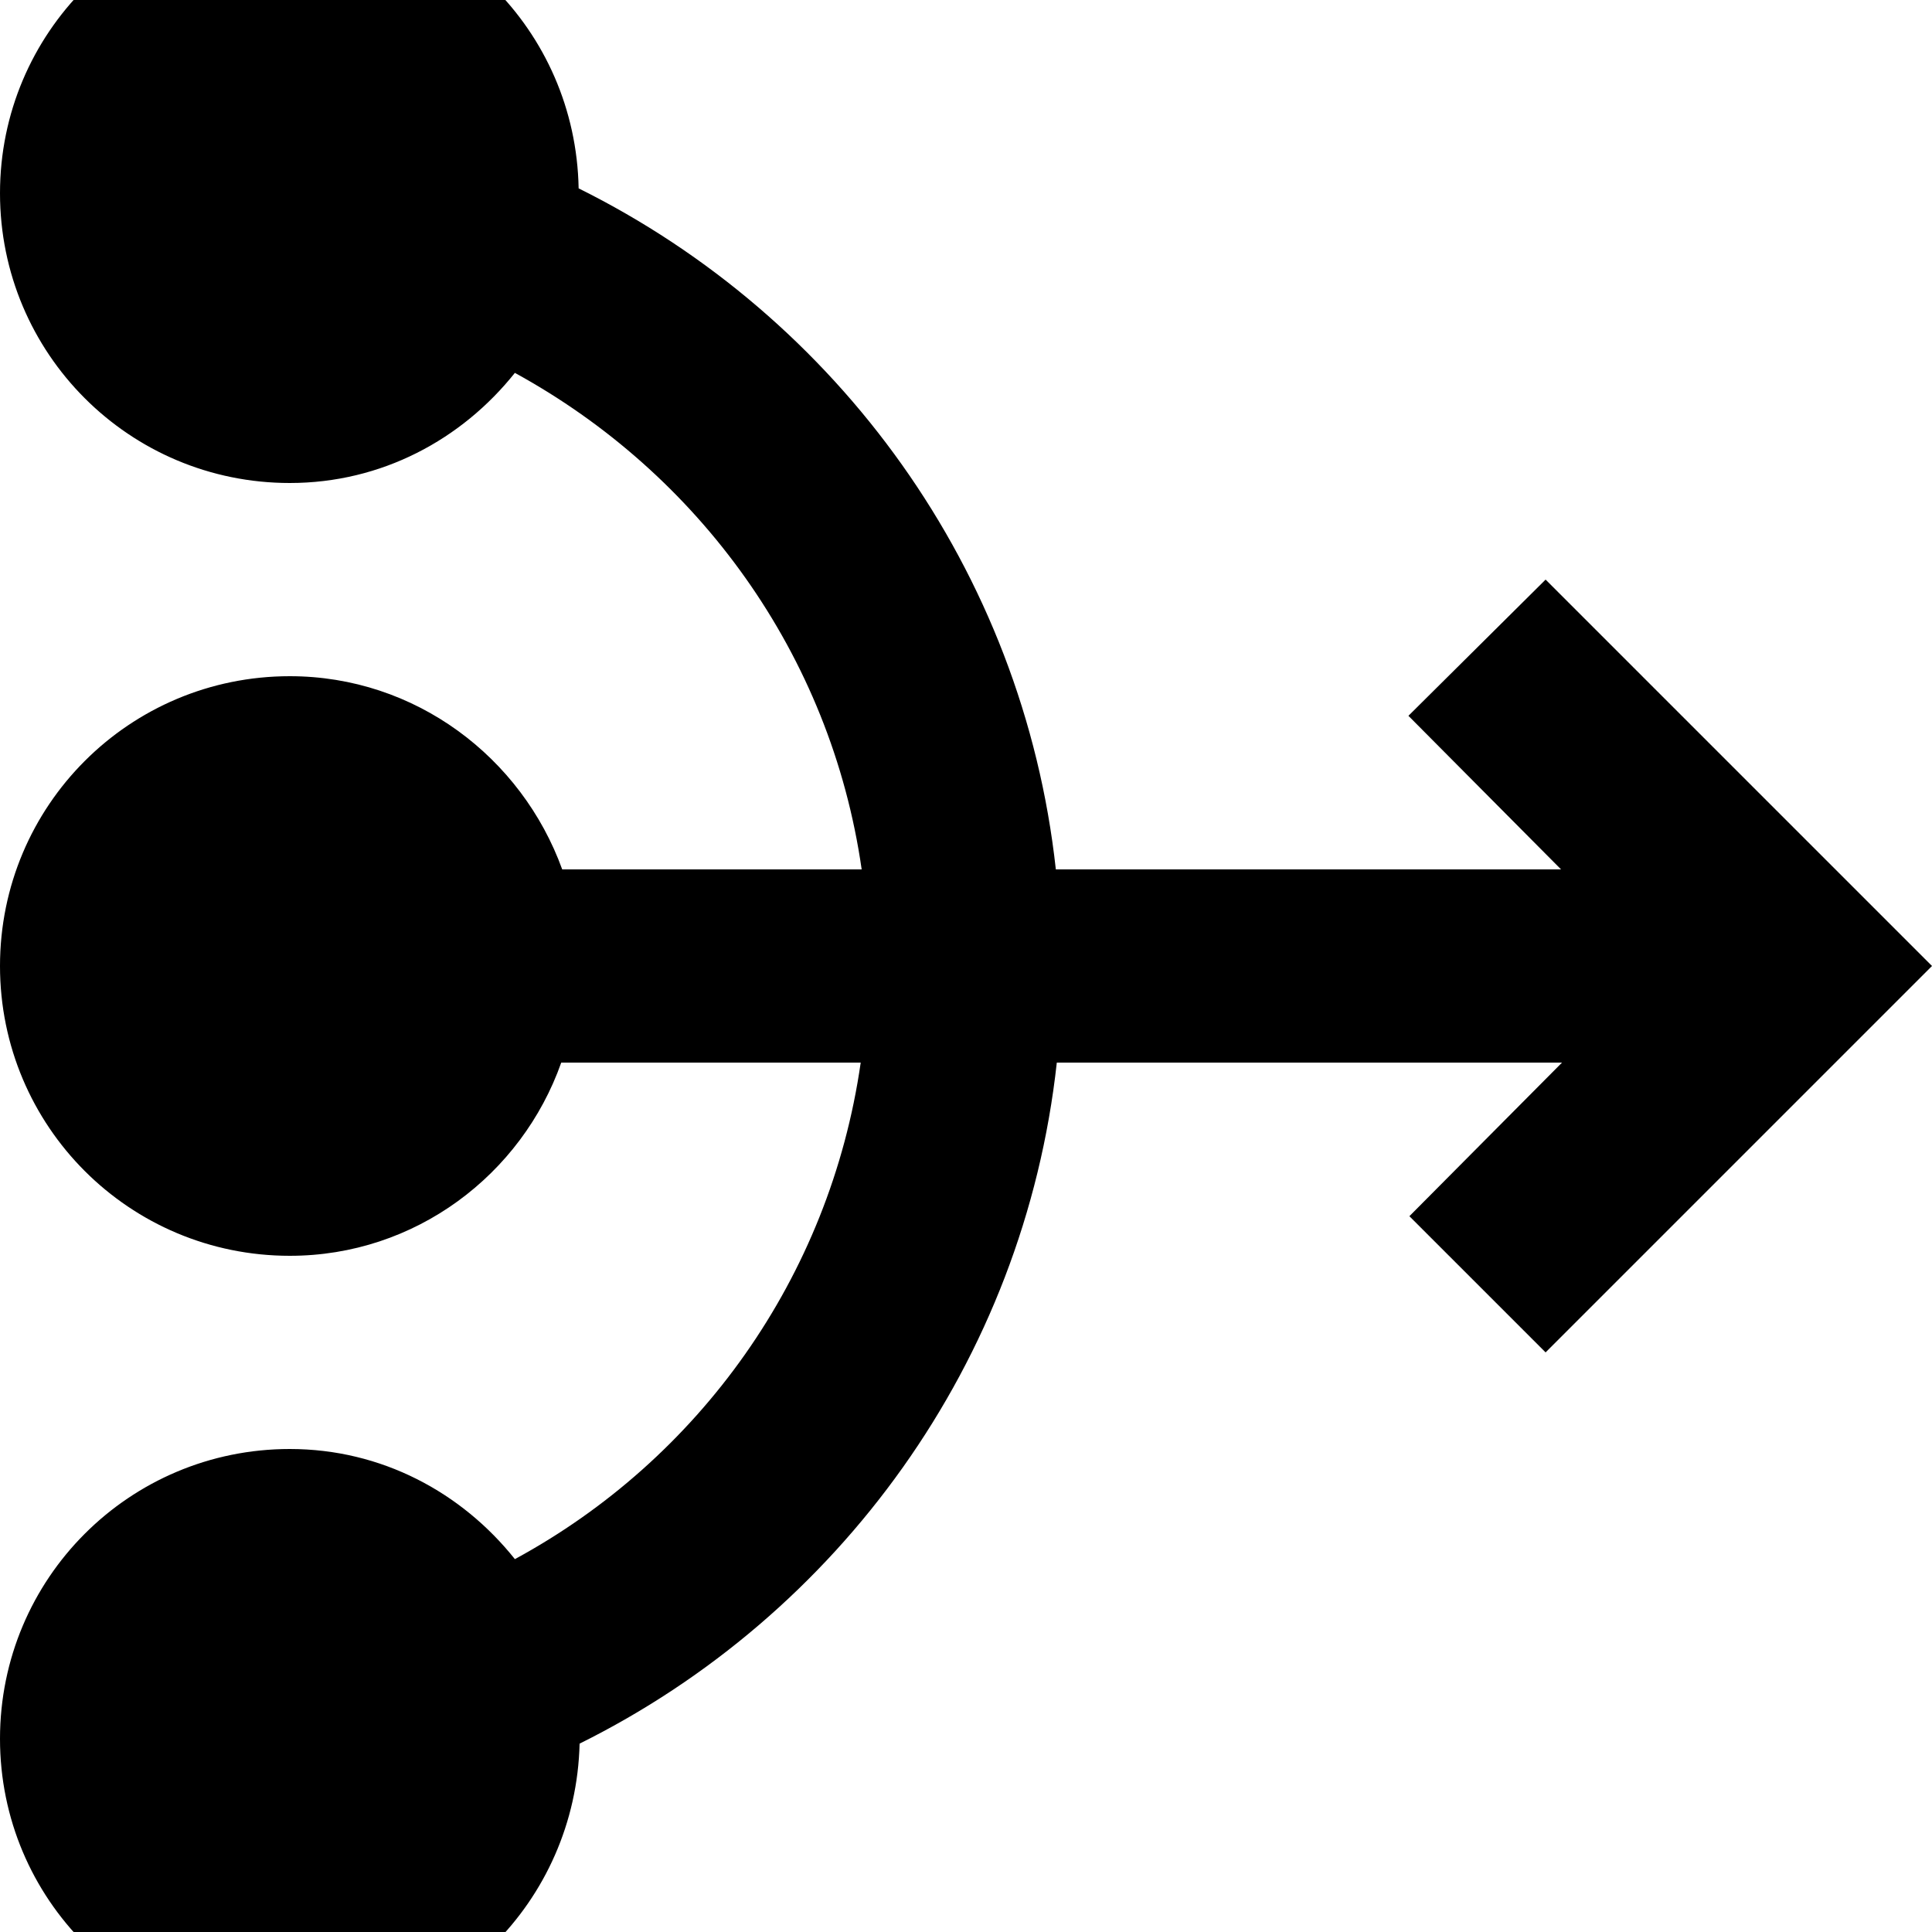 <svg xmlns="http://www.w3.org/2000/svg" viewBox="2 2 20 20"><path d="M0 0h24v24H0z" fill="none"/><path d="M22 12l-4 4-1.41-1.41L18.17 13h-5.23c-.34 3.1-2.26 5.72-4.94 7.05C7.96 21.69 6.64 23 5 23c-1.66 0-3-1.34-3-3s1.34-3 3-3c.95 0 1.78.45 2.33 1.14 1.9-1.03 3.26-2.91 3.58-5.14h-3.1C7.4 14.16 6.3 15 5 15c-1.66 0-3-1.34-3-3s1.34-3 3-3c1.3 0 2.4.84 2.82 2h3.1c-.32-2.23-1.69-4.1-3.59-5.14C6.78 6.55 5.95 7 5 7 3.34 7 2 5.66 2 4s1.34-3 3-3c1.64 0 2.96 1.31 2.99 2.95 2.68 1.33 4.6 3.95 4.94 7.05h5.23l-1.58-1.59L18 8l4 4z"/></svg>